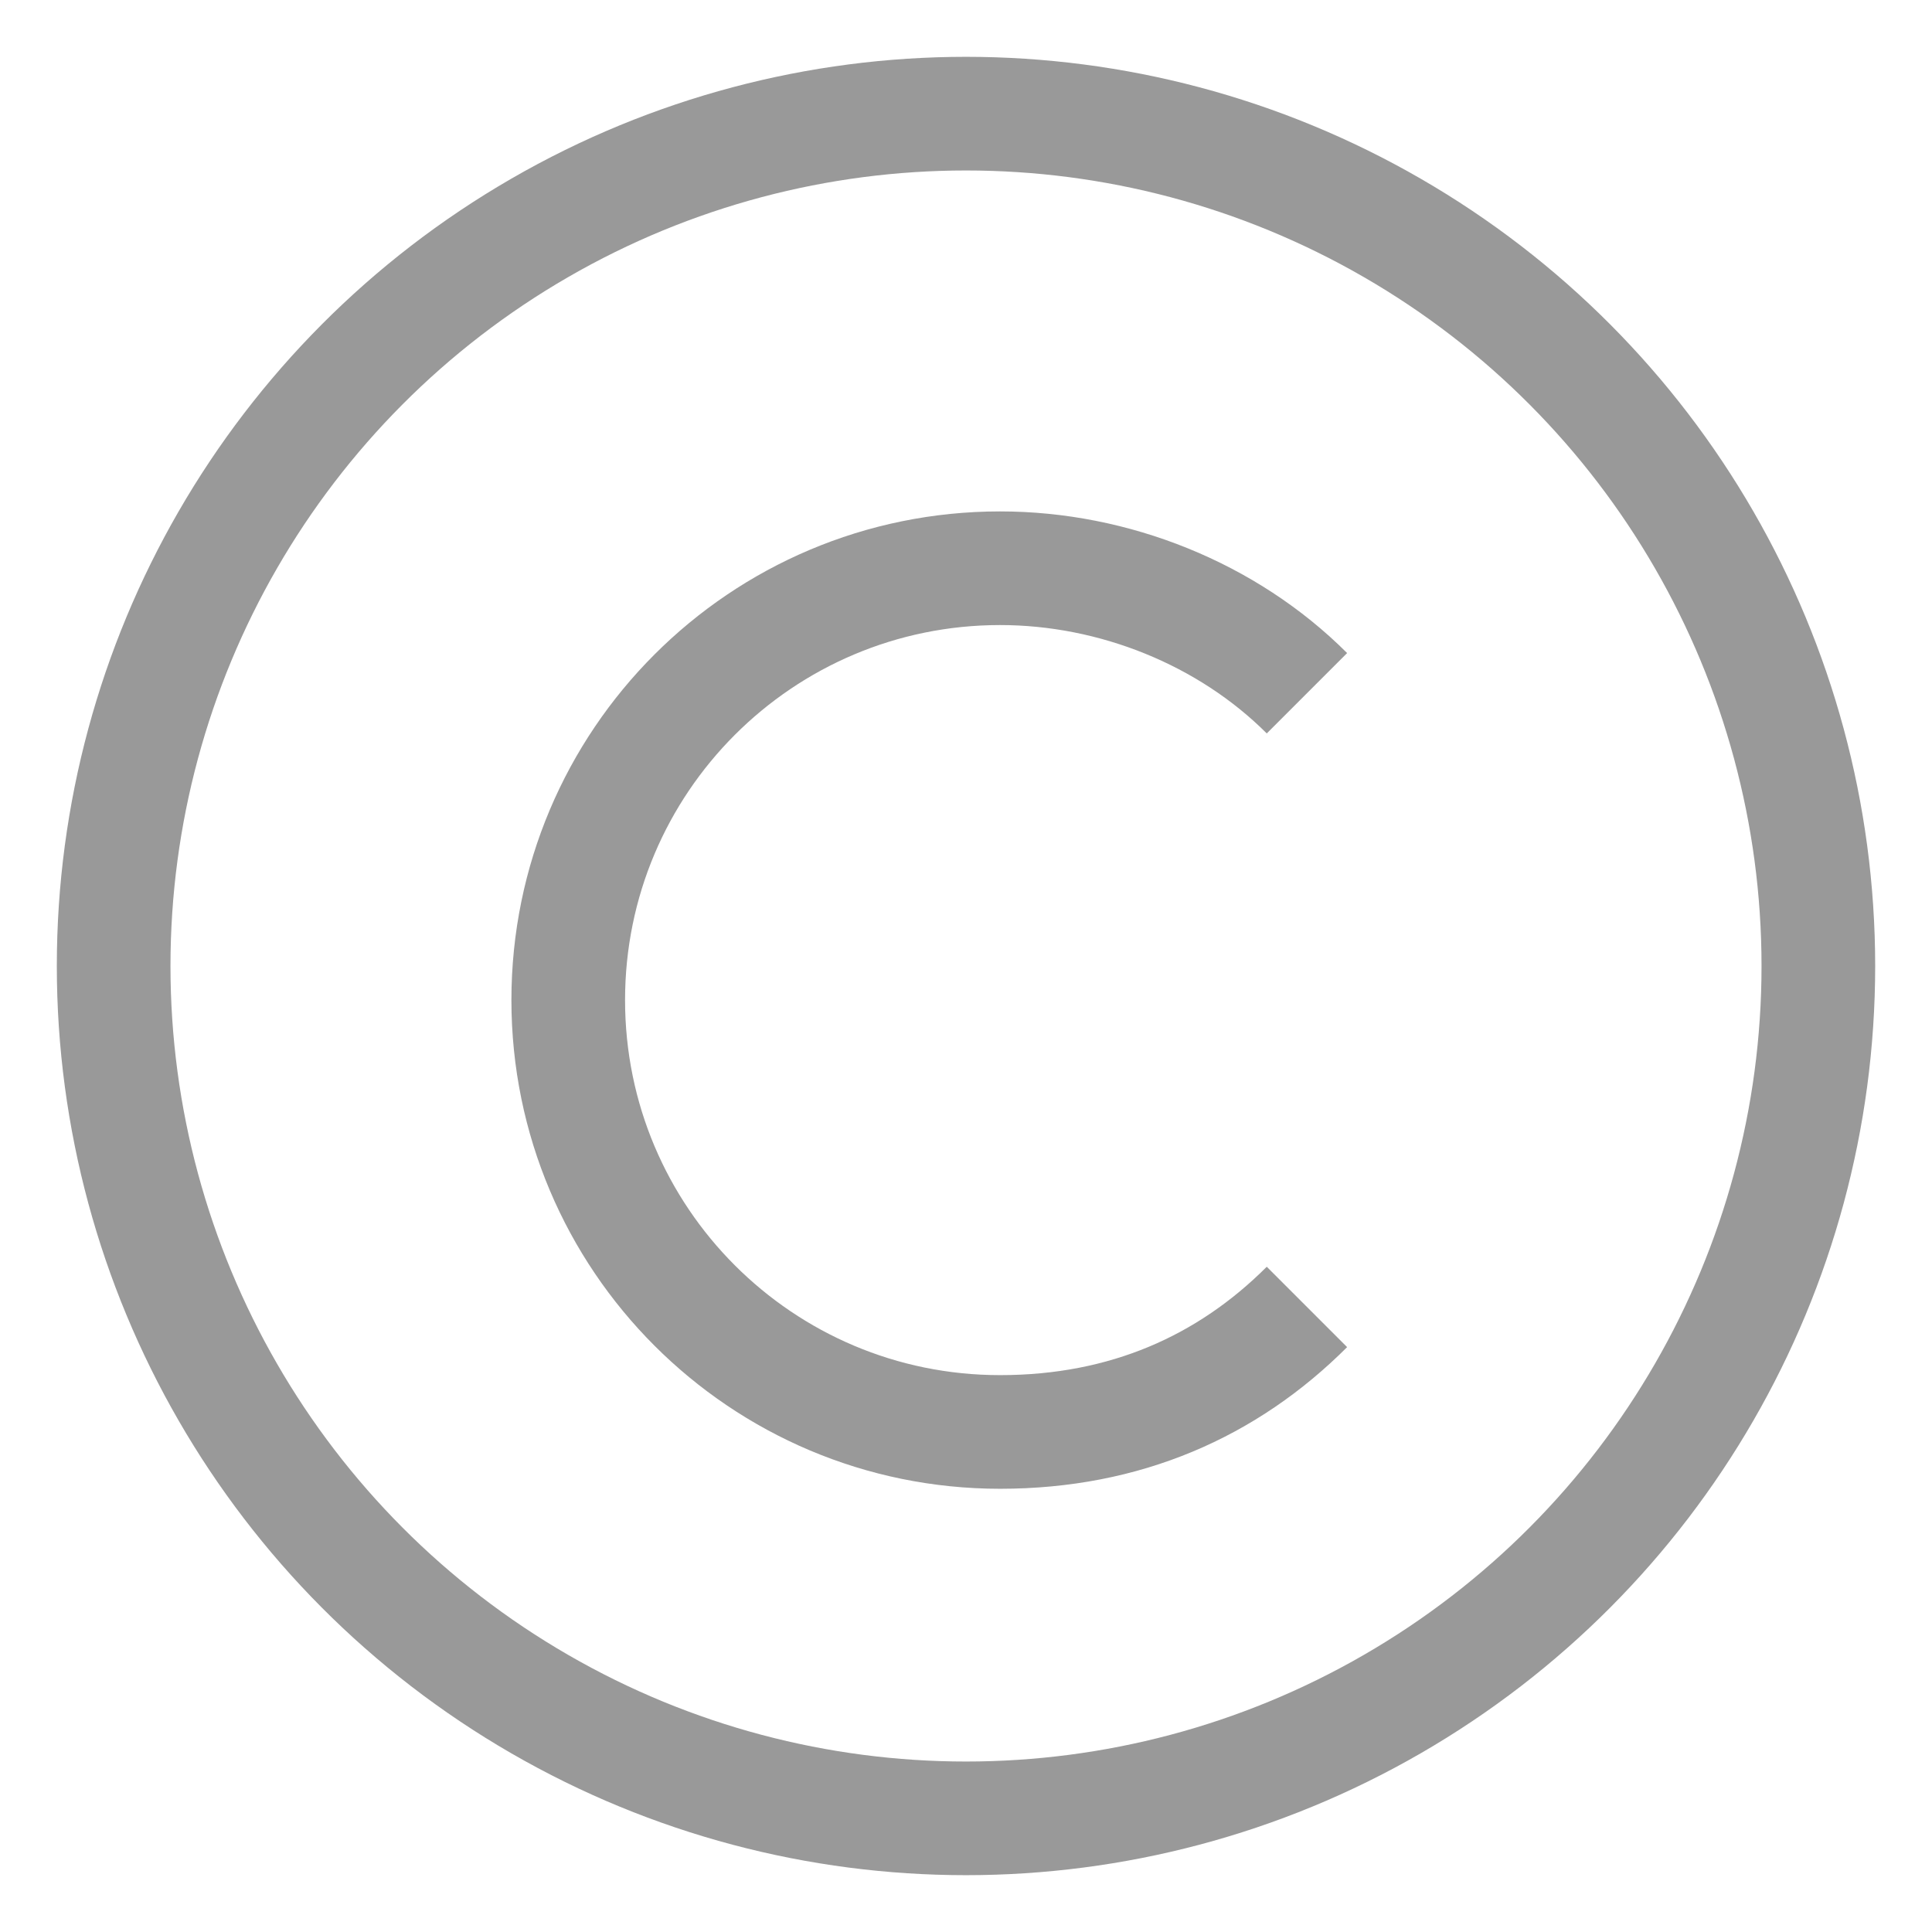 <?xml version="1.0" encoding="UTF-8" standalone="no"?>
<svg width="17px" height="17px" viewBox="0 0 17 17" version="1.1" xmlns="http://www.w3.org/2000/svg" xmlns:xlink="http://www.w3.org/1999/xlink">
    <!-- Generator: Sketch 39.1 (31720) - http://www.bohemiancoding.com/sketch -->
    <title>Group 8</title>
    <desc>Created with Sketch.</desc>
    <defs/>
    <g id="Page-1" stroke="none" stroke-width="1" fill="none" fill-rule="evenodd">
        <g id="Desktop-HD" transform="translate(-1053, -129)" stroke="#999999">
            <g id="Group-8" transform="translate(1054, 130)">
                <circle id="Oval" cx="7.5" cy="7.5" r="7.5"/>
                <path d="M10.5,10.5 C9.8,11.2 8.9,11.6 7.8,11.6 C5.7,11.6 4,9.9 4,7.8 C4,5.7 5.7,4 7.8,4 C8.8,4 9.8,4.4 10.5,5.1" id="Shape"/>
            </g>
        </g>
    </g>
</svg>